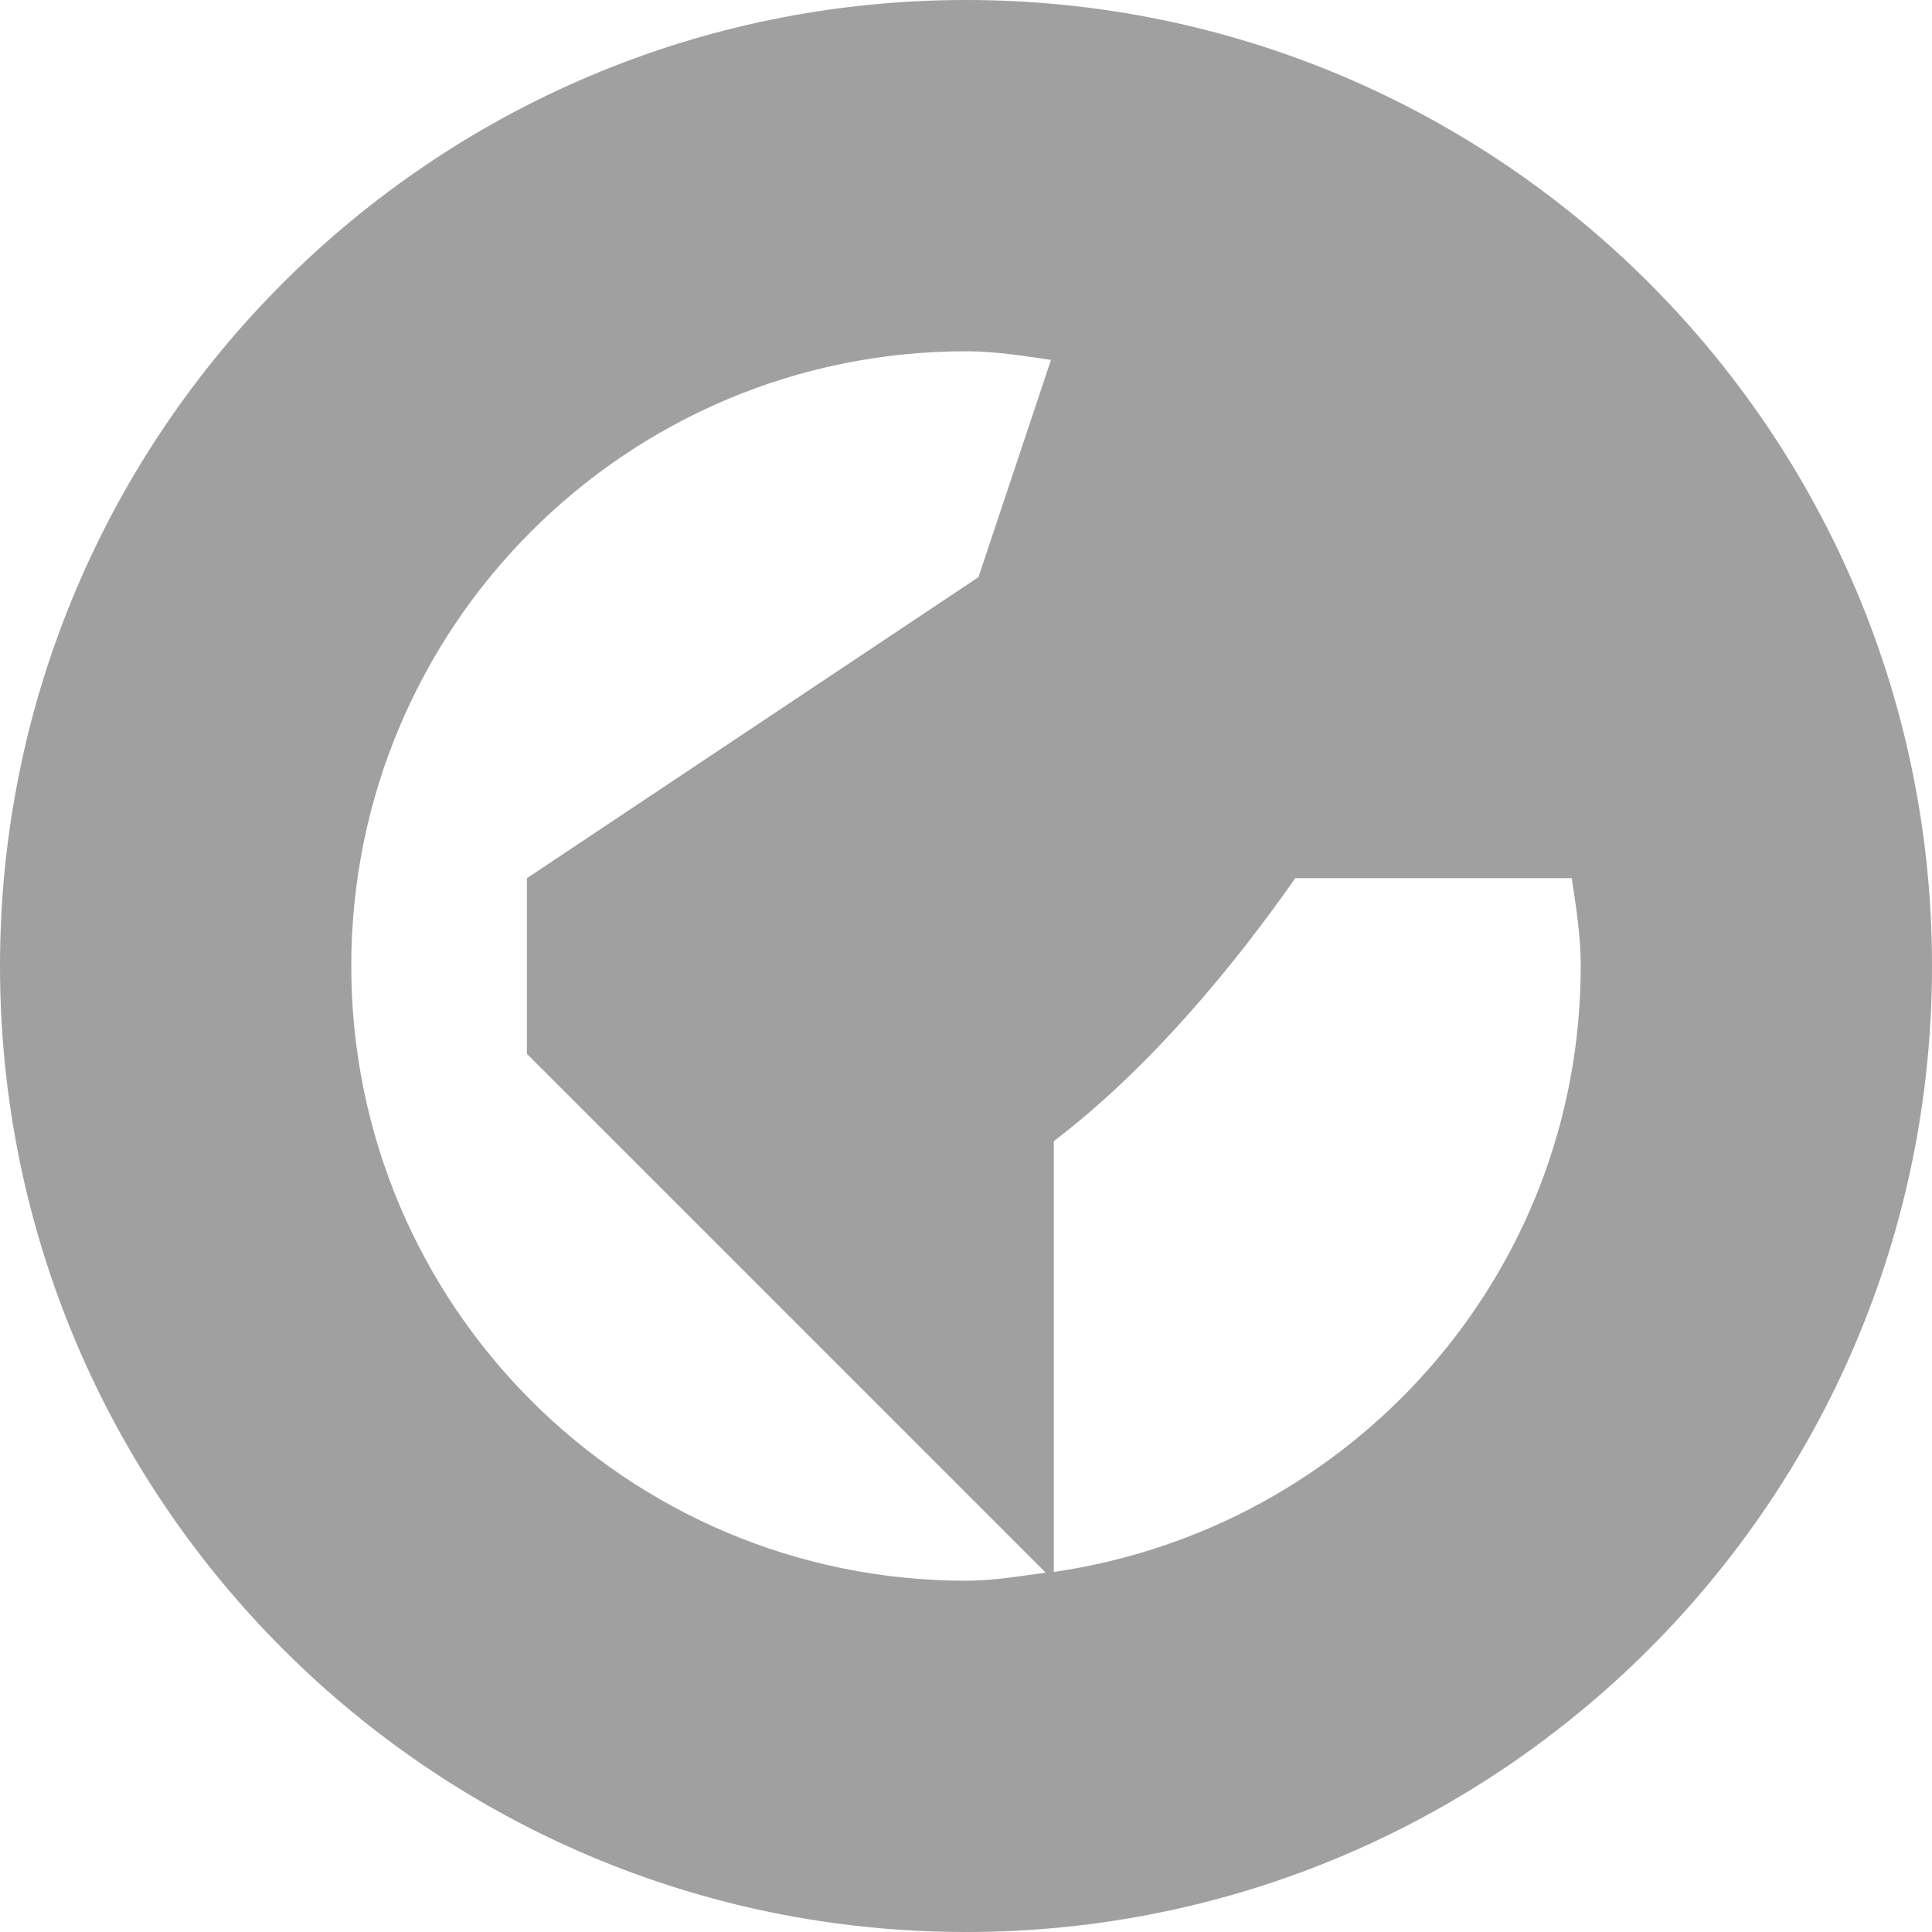 <svg xmlns="http://www.w3.org/2000/svg" width="11" height="11">
    <path d="M 5.5,11 C 2.463,11 0,8.538 0,5.5 0,2.462 2.463,0 5.5,0 8.537,0 11,2.462 11,5.5 11,8.538 8.537,11 5.5,11 z m 0,-9 C 3.566,2 2,3.567 2,5.5 2,7.433 3.566,9 5.5,9 5.655,9 5.804,8.974 5.954,8.954 L 3,6 V 5 L 5.571,3.286 5.984,2.049 C 5.824,2.026 5.666,2 5.5,2 z M 8.949,5 H 7.375 C 7.021,5.505 6.545,6.082 6,6.497 V 8.95 C 7.693,8.705 9,7.262 9,5.5 9,5.329 8.974,5.165 8.949,5 z" fill="#a0a0a0" fill-rule="evenodd"/>
</svg>
